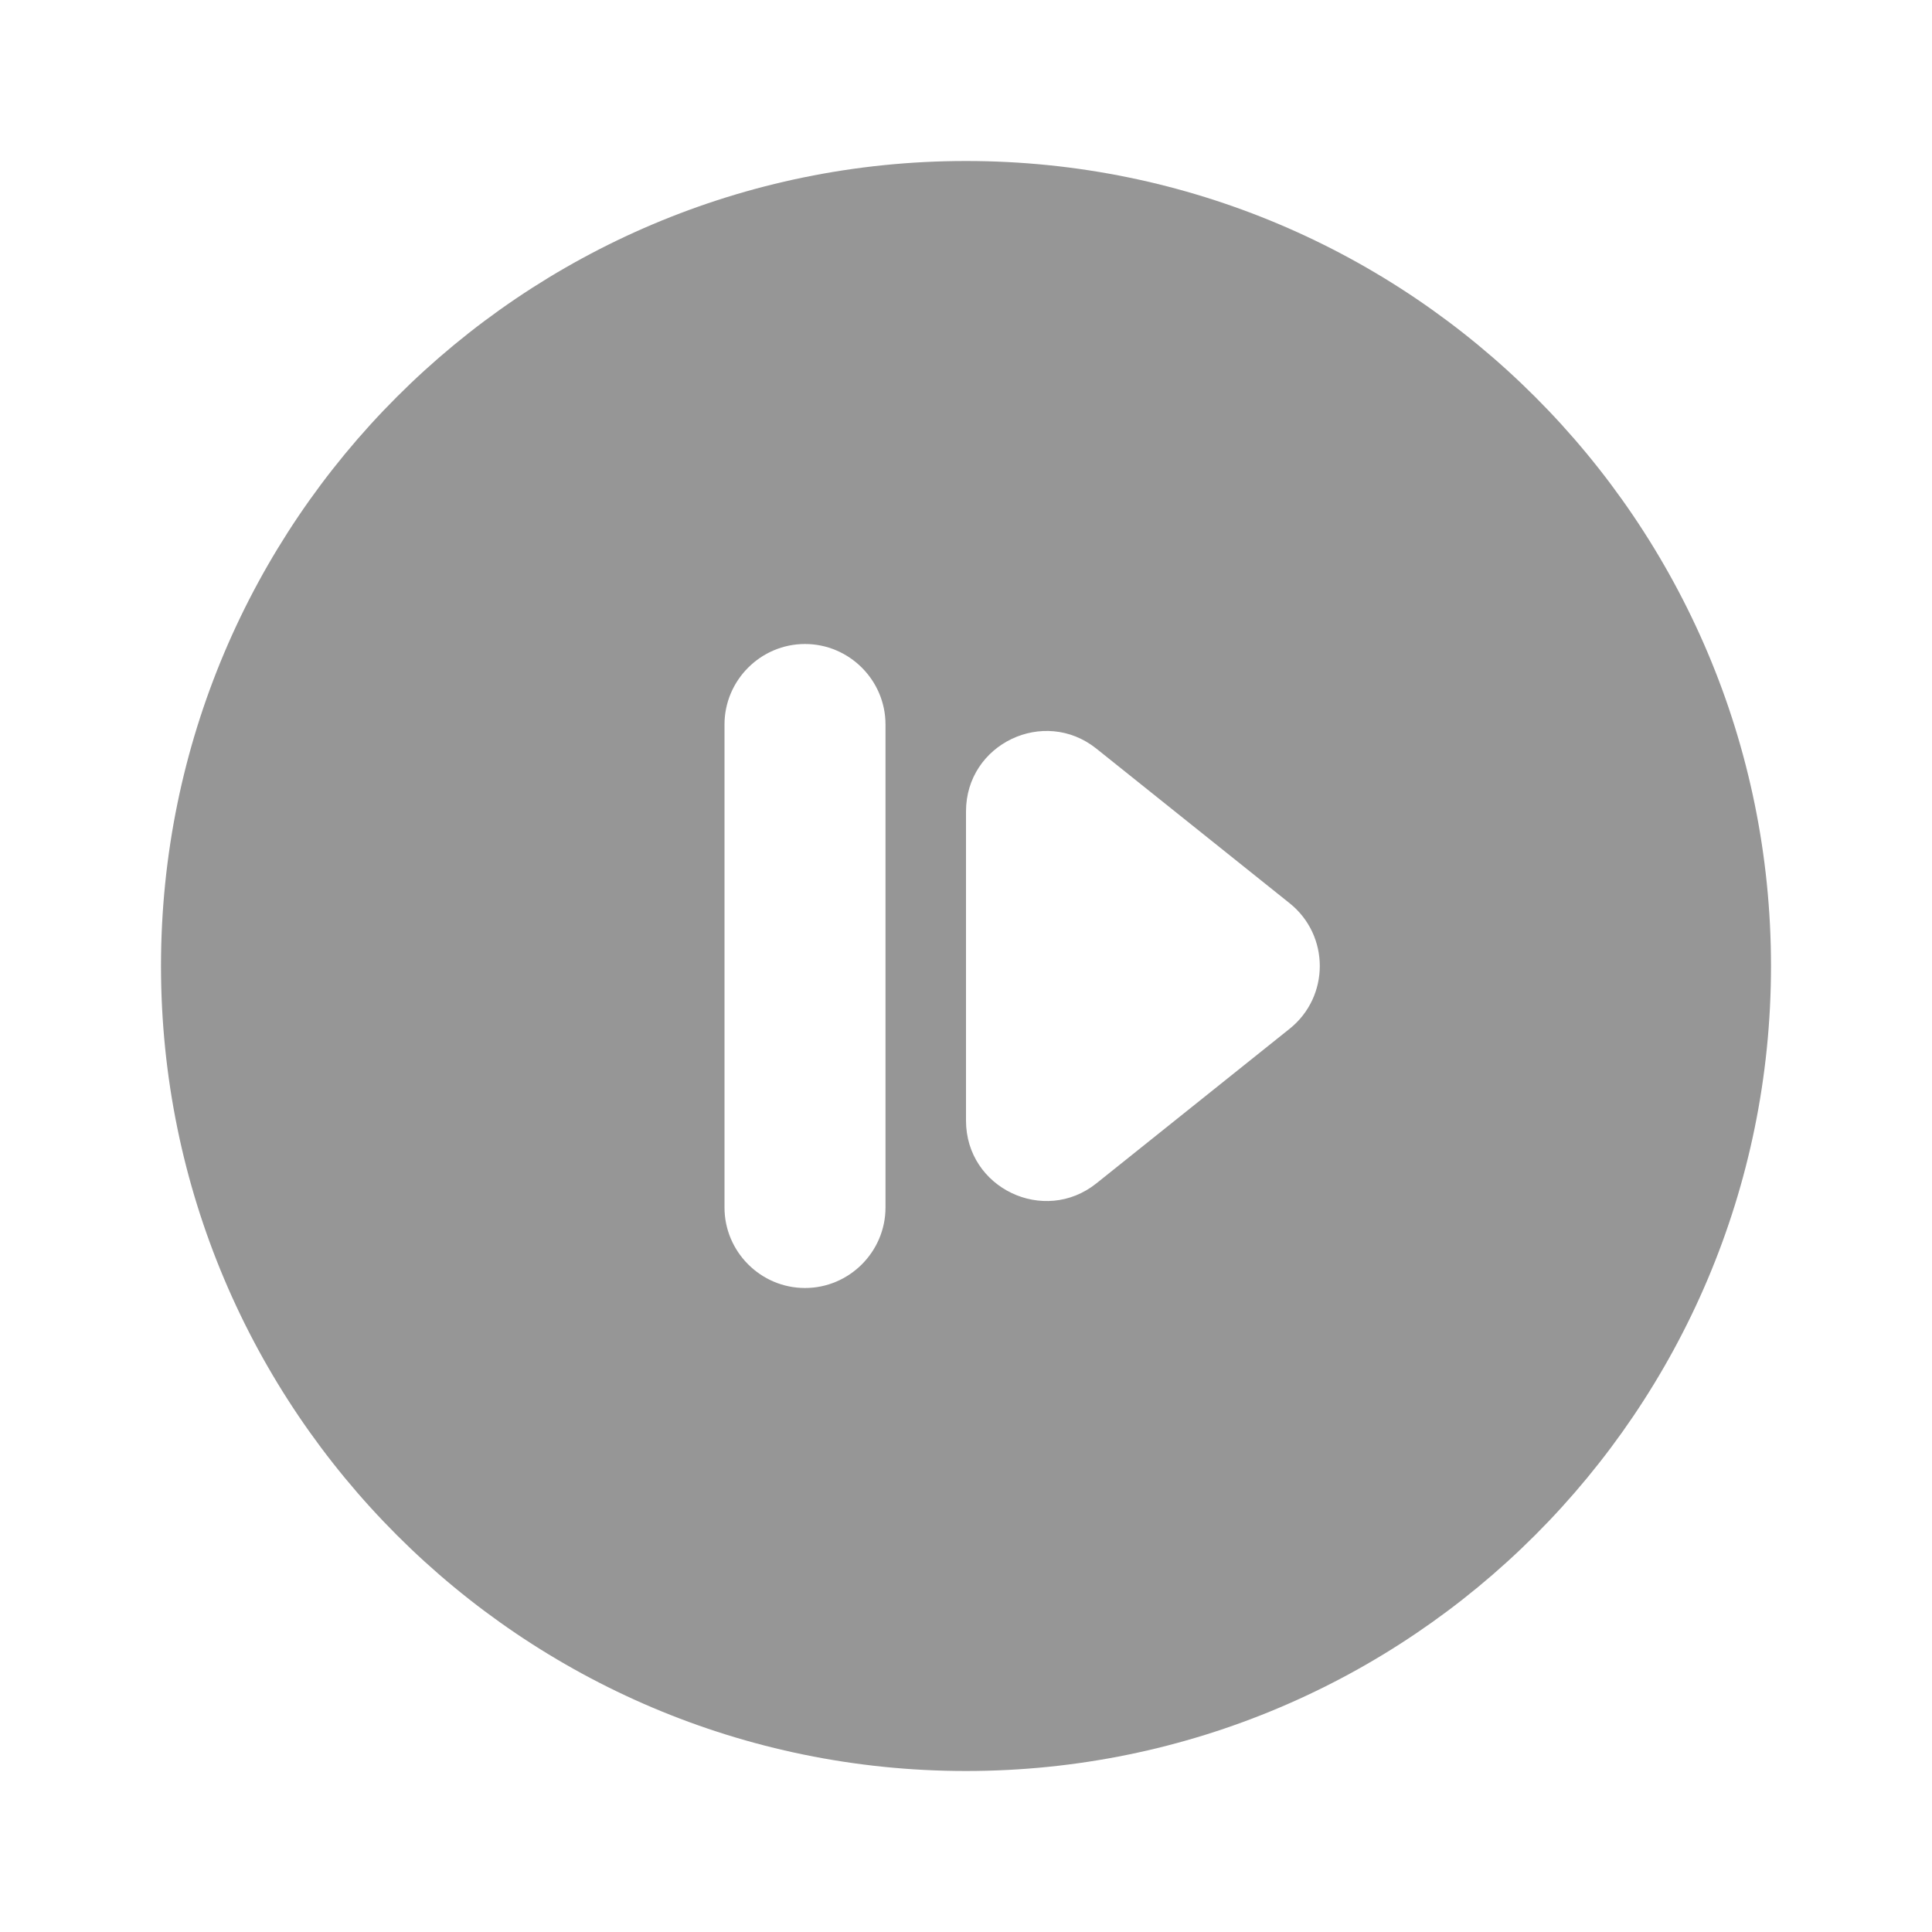 <svg width="24" height="24" viewBox="0 0 24 24" fill="none" xmlns="http://www.w3.org/2000/svg">
<g id="not_started">
<path id="Icon" d="M12 2C6.48 2 2 6.48 2 12C2 17.52 6.48 22 12 22C17.52 22 22 17.52 22 12C22 6.48 17.52 2 12 2ZM11 15C11 15.55 10.55 16 10 16C9.45 16 9 15.55 9 15V9C9 8.45 9.45 8 10 8C10.55 8 11 8.45 11 9V15ZM16.02 12.78L13.62 14.7C12.97 15.22 12 14.76 12 13.92V10.08C12 9.24 12.97 8.78 13.62 9.3L16.02 11.22C16.52 11.62 16.52 12.38 16.02 12.78Z" fill="#969696"/>
</g>
</svg>
